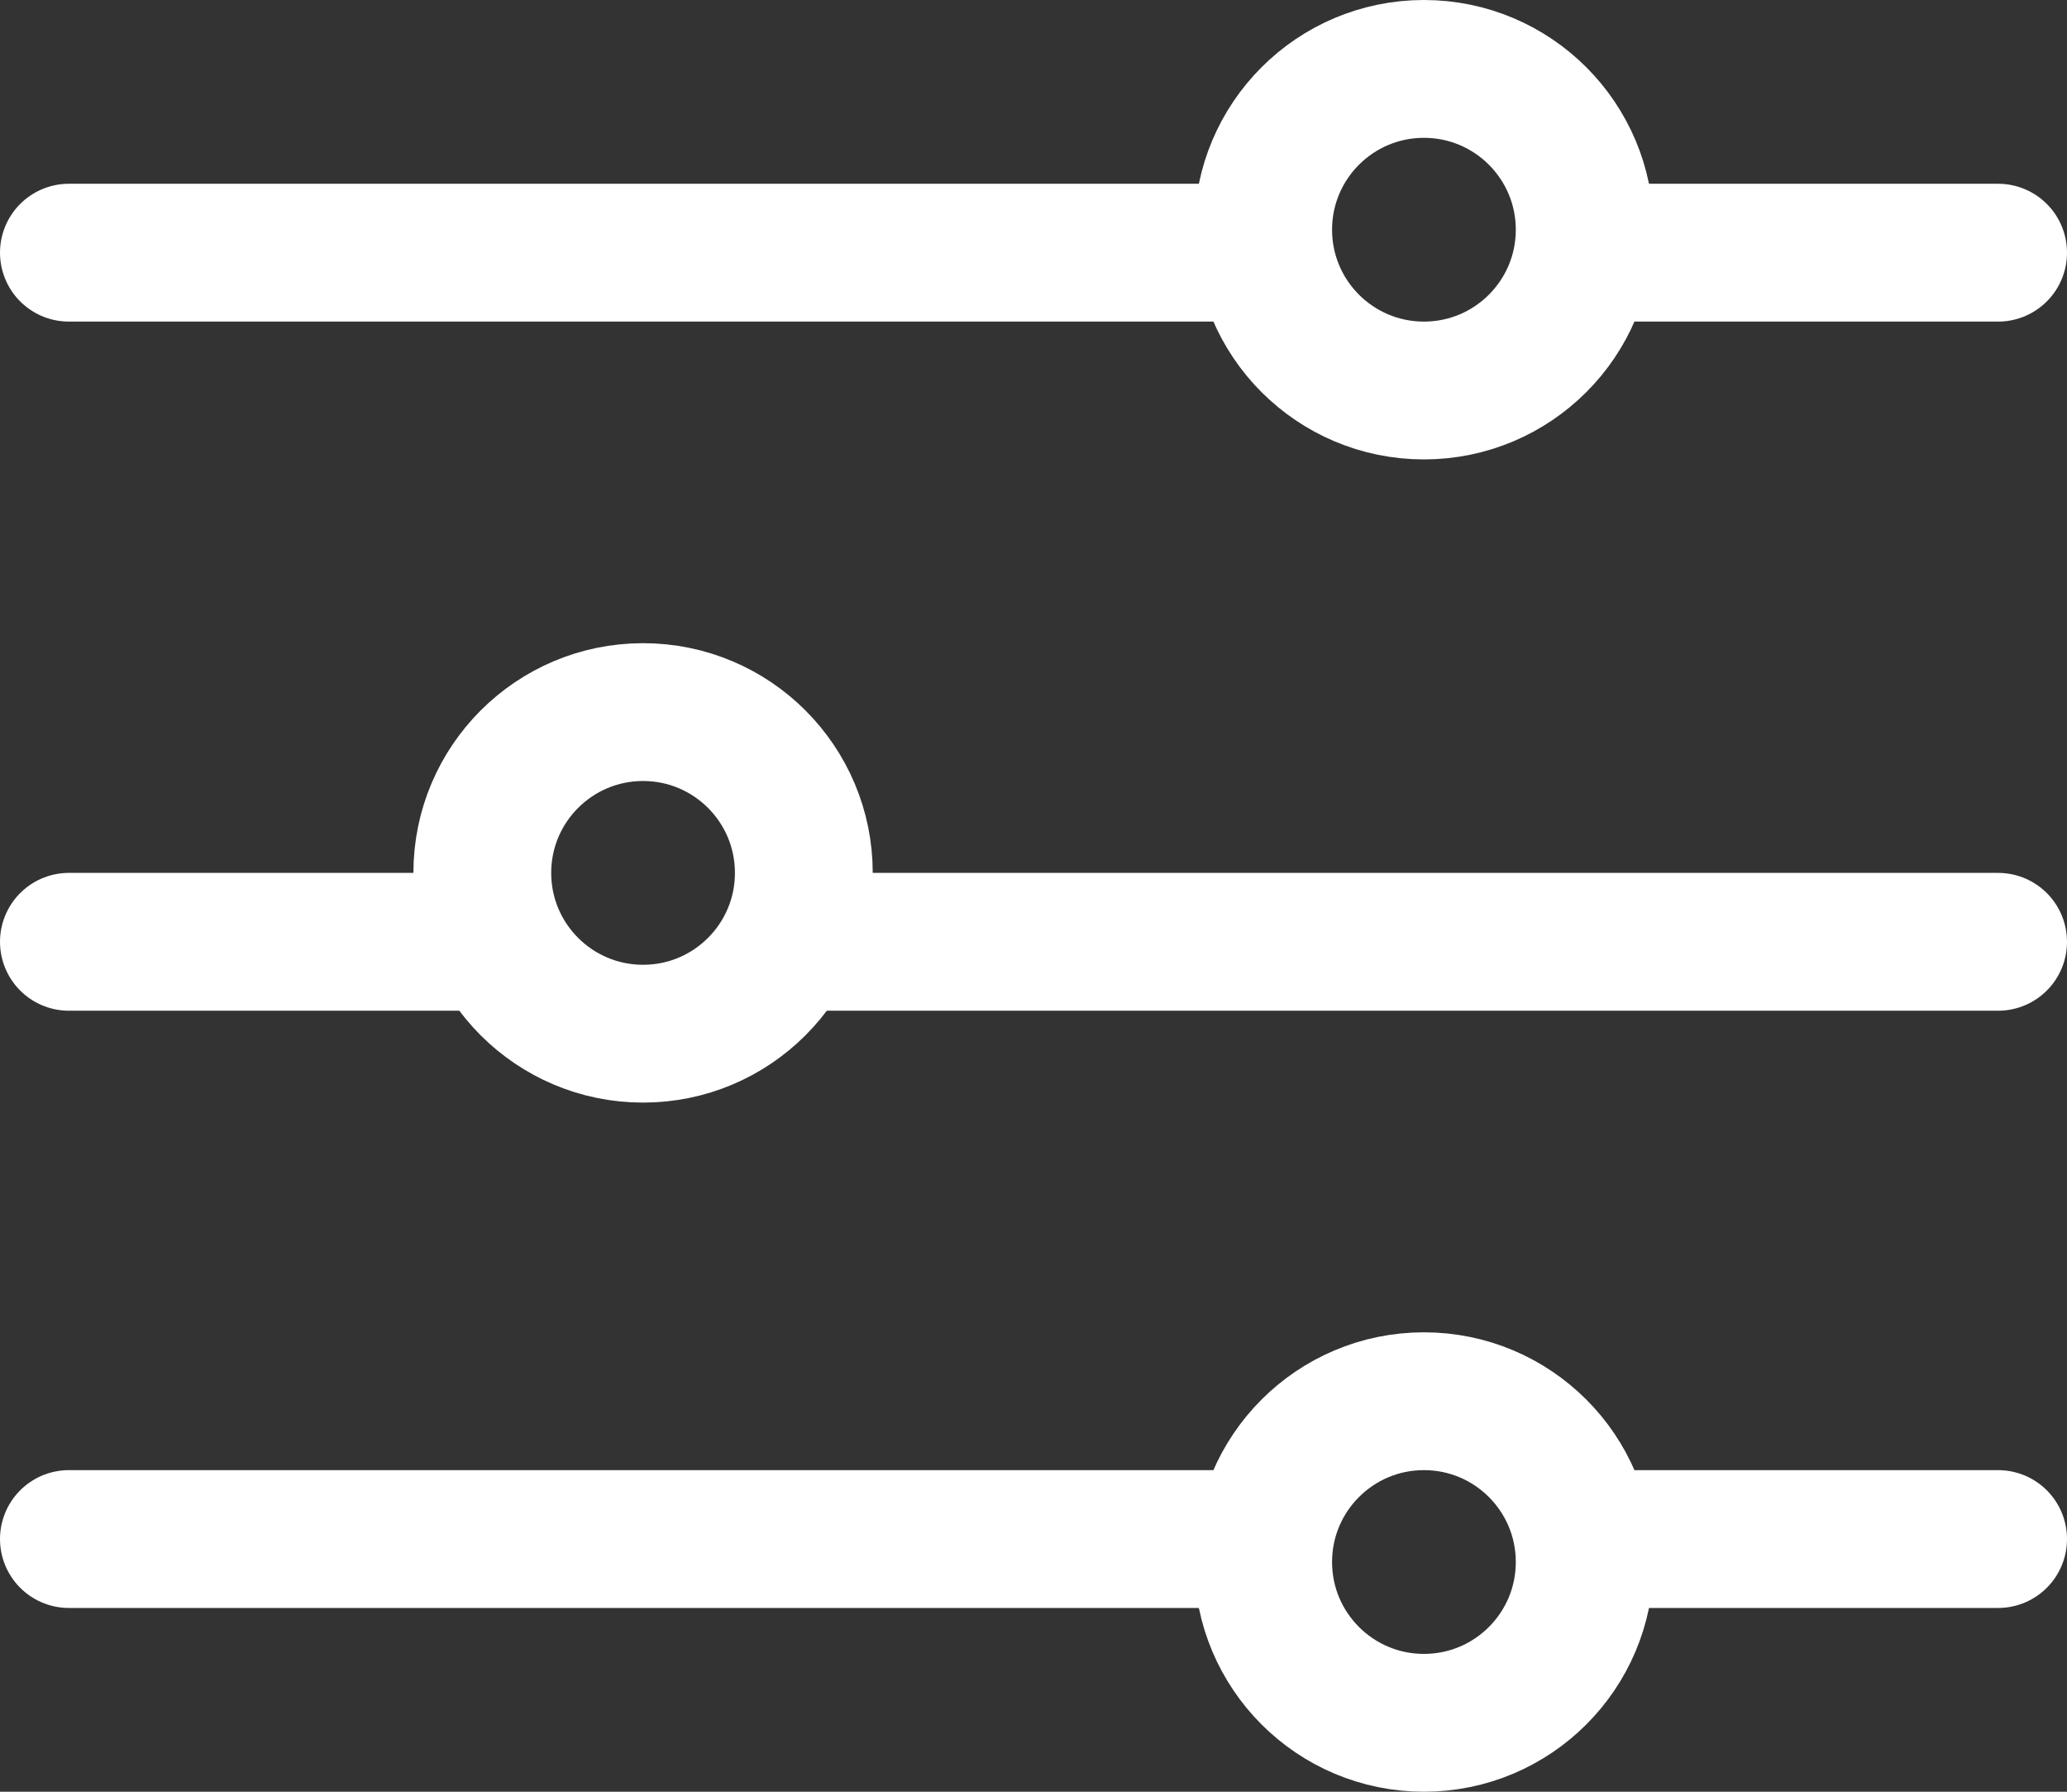 <svg xmlns="http://www.w3.org/2000/svg" width="45" height="39"><rect width="100%" height="100%" fill="#333333" stroke="none"/><g transform="translate(1.5 1.186)" fill="none" stroke="#fff" stroke-linecap="round" stroke-linejoin="round" stroke-width="3"><path d="M33 4.314h9M0 4.314h26M33 32.314h9M0 32.314h26M16 19.314h26M0 19.314h9"/><circle cx="3.5" cy="3.5" r="3.5" transform="translate(26 .314)"/><circle cx="3.5" cy="3.5" r="3.5" transform="translate(9 14.314)"/><circle cx="3.5" cy="3.5" r="3.5" transform="translate(26 29.314)"/></g></svg>